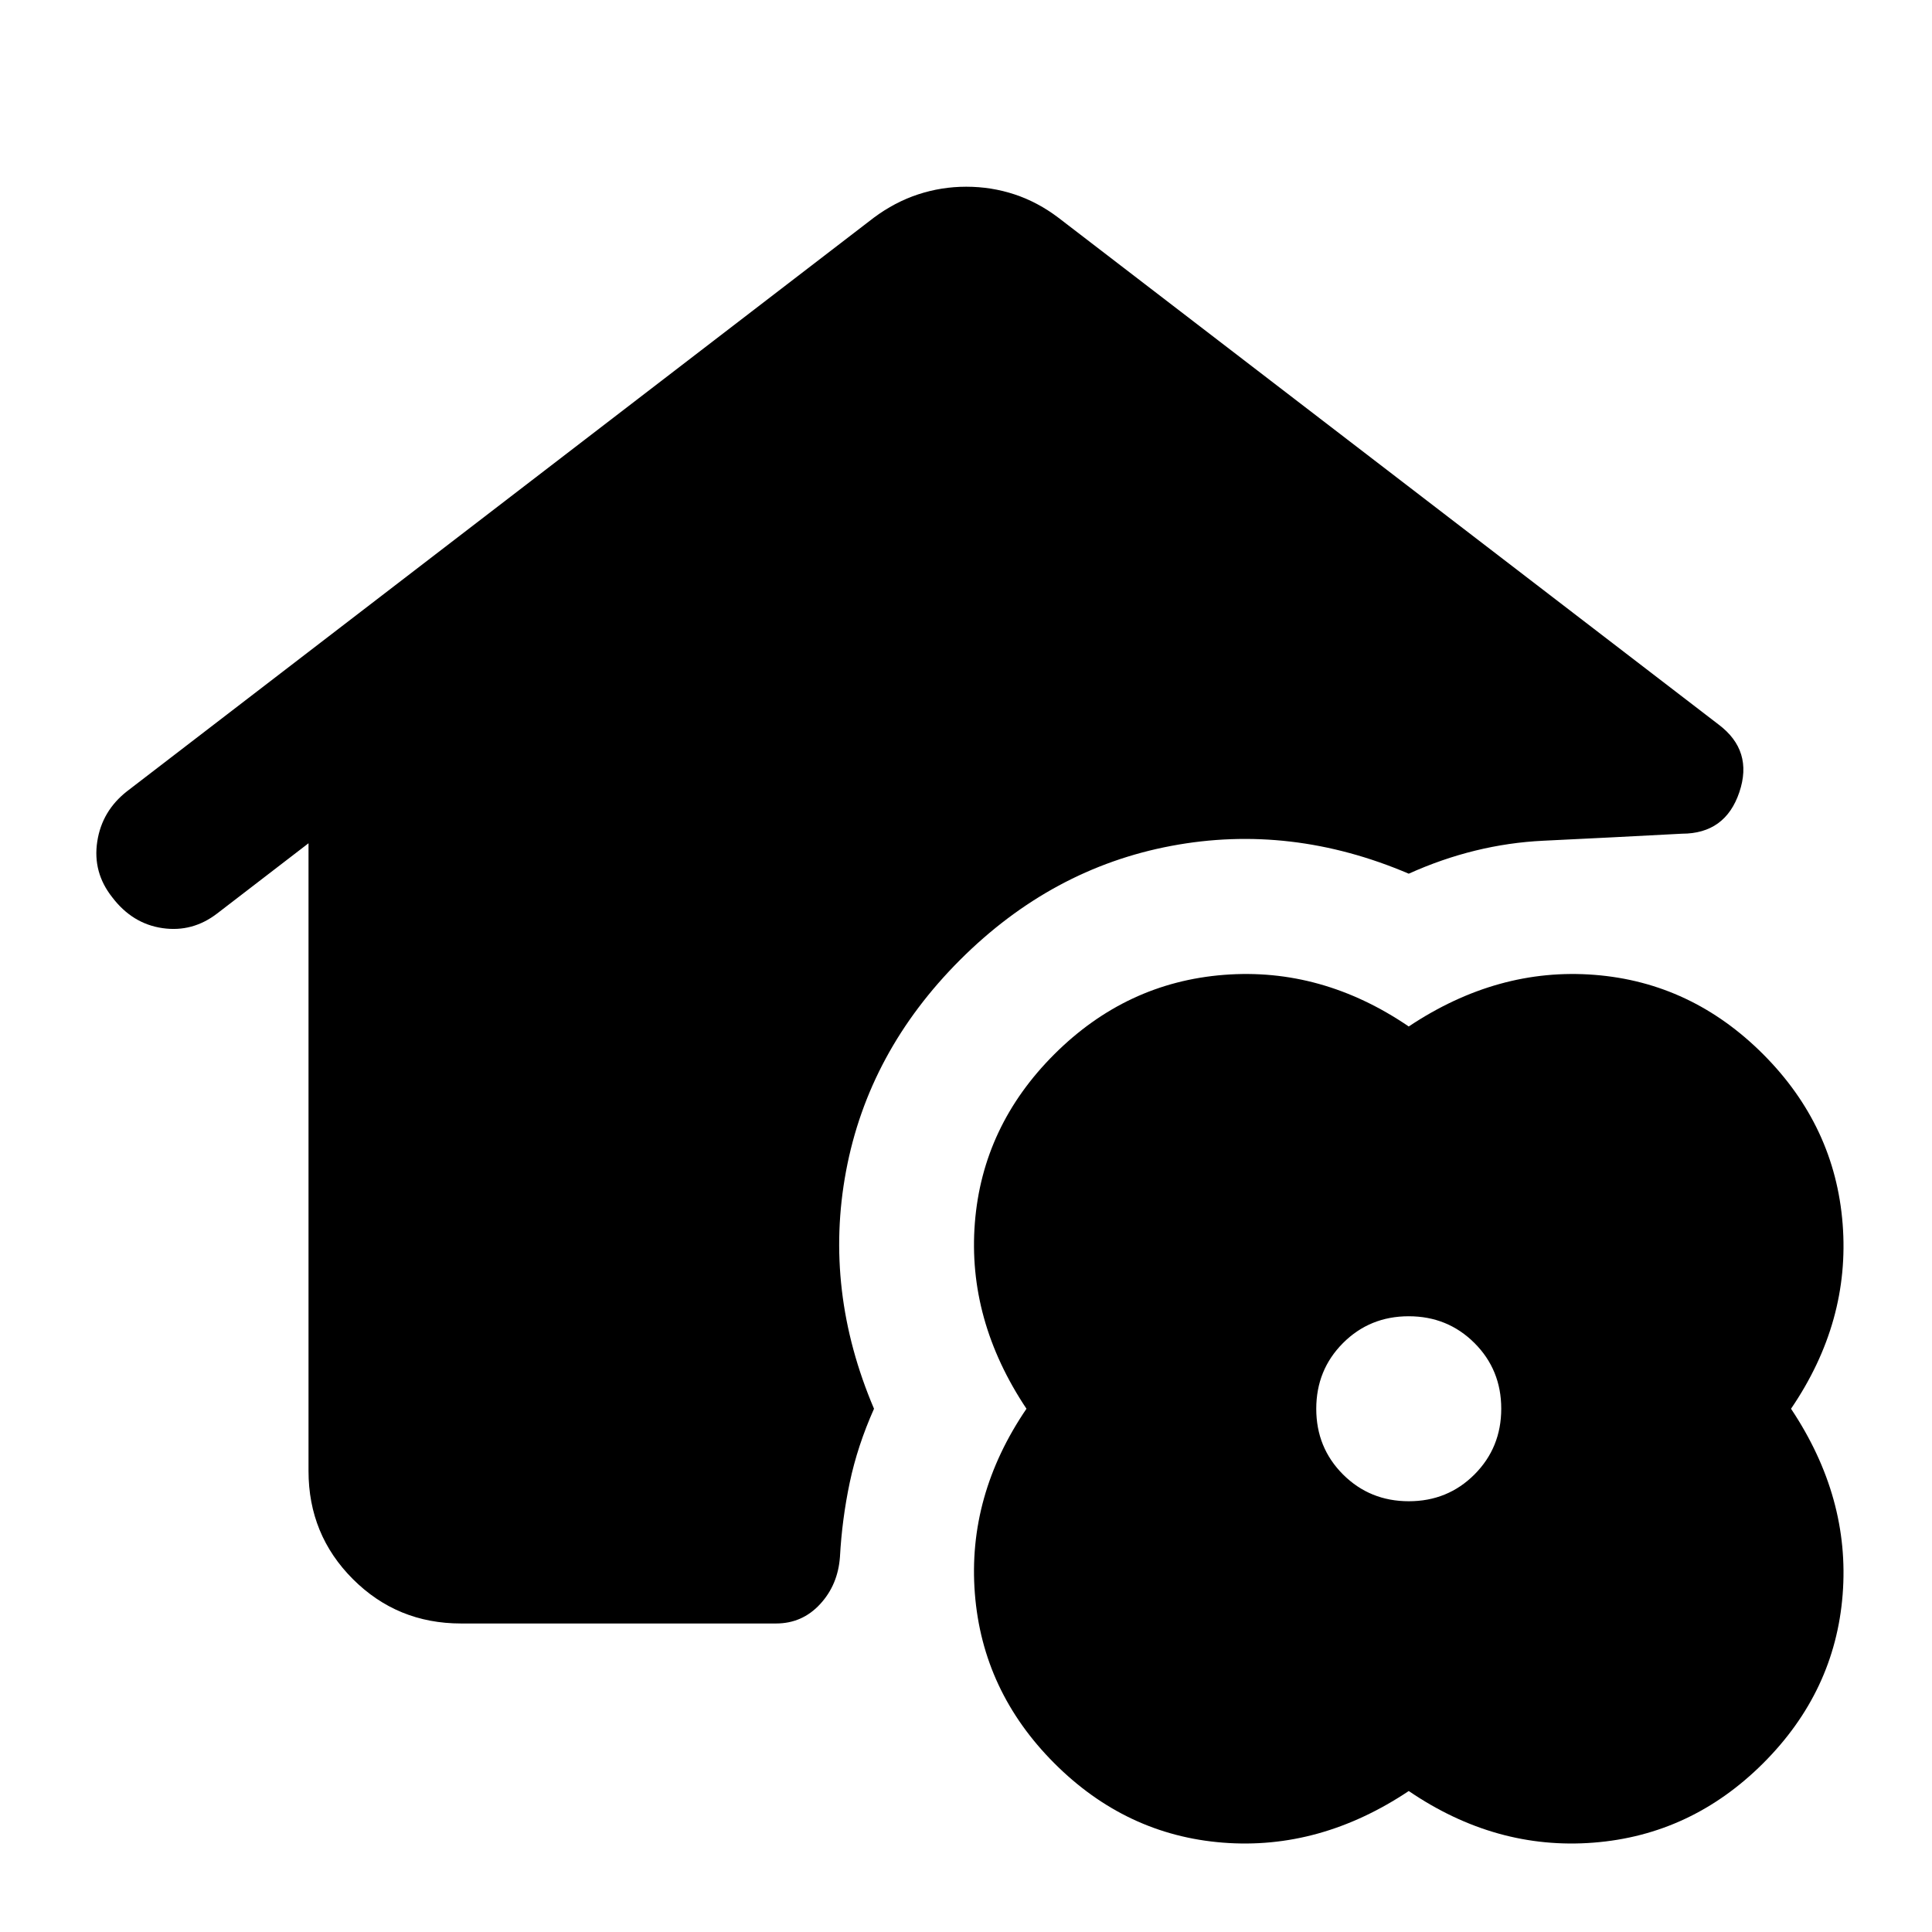 <svg xmlns="http://www.w3.org/2000/svg" height="40" viewBox="0 -960 960 960" width="40"><path d="M229.06-153.3q-31.66 0-53.71-22.05t-22.05-53.71v-311.93l-45.36 34.87q-12.27 9.46-27.21 7.3-14.93-2.16-24.95-15.31-9.79-12.37-7.46-27.66 2.32-15.28 14.84-25.07l371.02-284.96q10.44-7.78 22.03-11.59 11.59-3.81 23.88-3.81 12.52 0 24.03 3.81 11.52 3.81 21.79 11.59l328.08 251.86q17.24 12.98 10.28 33.59-6.95 20.62-28.51 20.63-34.75 1.86-68.89 3.49-34.15 1.63-66.87 16.38-58.6-25-118.02-13.81-59.42 11.19-104.89 56.61-45.58 45.57-56.69 104.96-11.11 59.39 13.89 118.11-8.24 18.48-12.07 36.71-3.83 18.22-4.85 36.87-1 13.91-9.87 23.51-8.87 9.61-21.88 9.61H229.06ZM700-70.05q-44.13 29.43-92.32 25.65-48.19-3.78-83.85-39.51-35.65-35.74-39.43-84.3-3.78-48.57 25.65-91.79-29.43-44.13-25.65-92.32 3.78-48.19 39.51-83.85 35.74-35.65 84.3-39.43 48.57-3.78 91.79 25.65 44.13-29.43 92.32-25.65 48.19 3.78 83.85 39.51 35.65 35.74 39.43 84.3 3.78 48.57-25.65 91.79 29.43 44.13 25.65 92.32-3.78 48.19-39.51 83.85-35.74 35.65-84.3 39.43-48.57 3.78-91.79-25.65Zm.03-143.99q19.34 0 32.64-13.32 13.29-13.33 13.29-32.67 0-19.34-13.32-32.64-13.33-13.29-32.67-13.29-19.34 0-32.64 13.32-13.29 13.33-13.29 32.67 0 19.34 13.32 32.64 13.33 13.29 32.67 13.29Z"/></svg>